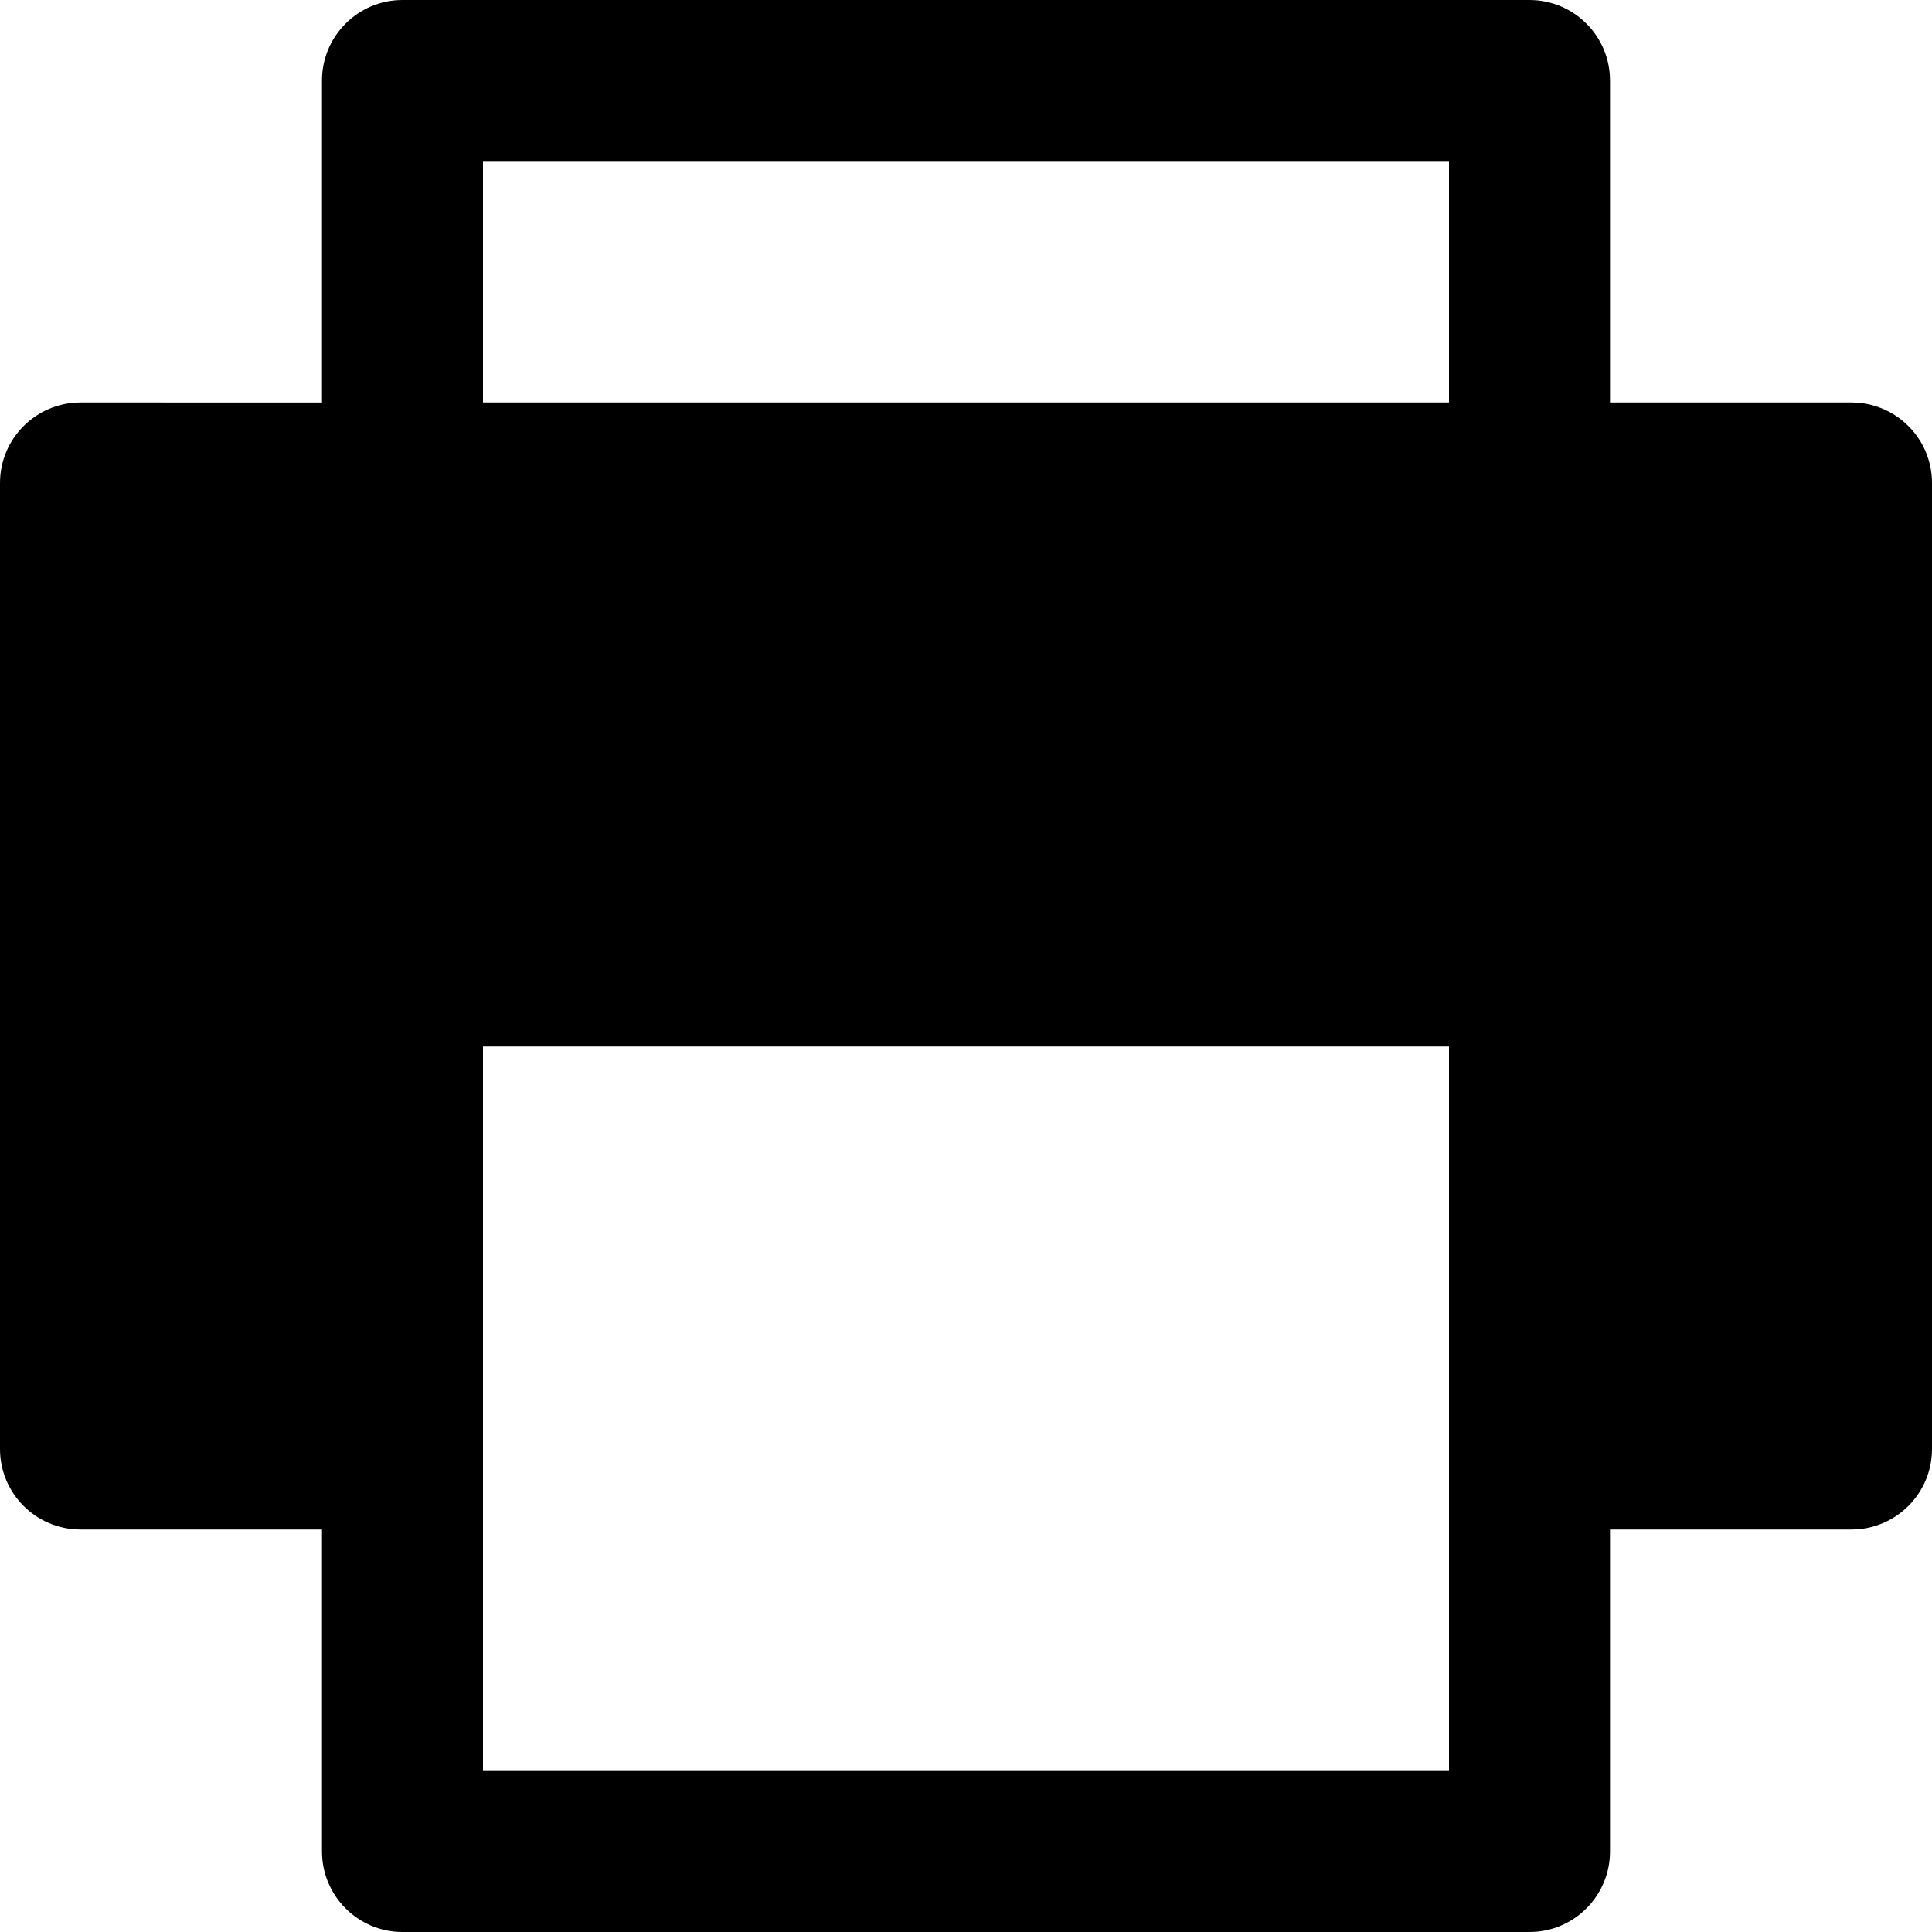 <svg id="nc_icon" version="1.1" xmlns="http://www.w3.org/2000/svg" xmlns:xlink="http://www.w3.org/1999/xlink" x="0px" y="0px" viewBox="0 0 24 24" xml:space="preserve" ><g class="nc-icon-wrapper" fill="currentColor"><path fill="currentColor" d="M23,5h-3V1c0-0.552-0.448-1-1-1H5C4.448,0,4,0.448,4,1v4H1C0.448,5,0,5.448,0,6v12c0,0.552,0.448,1,1,1h3v4 c0,0.552,0.448,1,1,1h14c0.552,0,1-0.448,1-1v-4h3c0.552,0,1-0.448,1-1V6C24,5.448,23.552,5,23,5z M6,2h12v3H6V2z M6,22v-9h12v4.998 c0,0.001,0,0.002,0,0.002s0,0.002,0,0.002V22H6z"></path></g></svg>